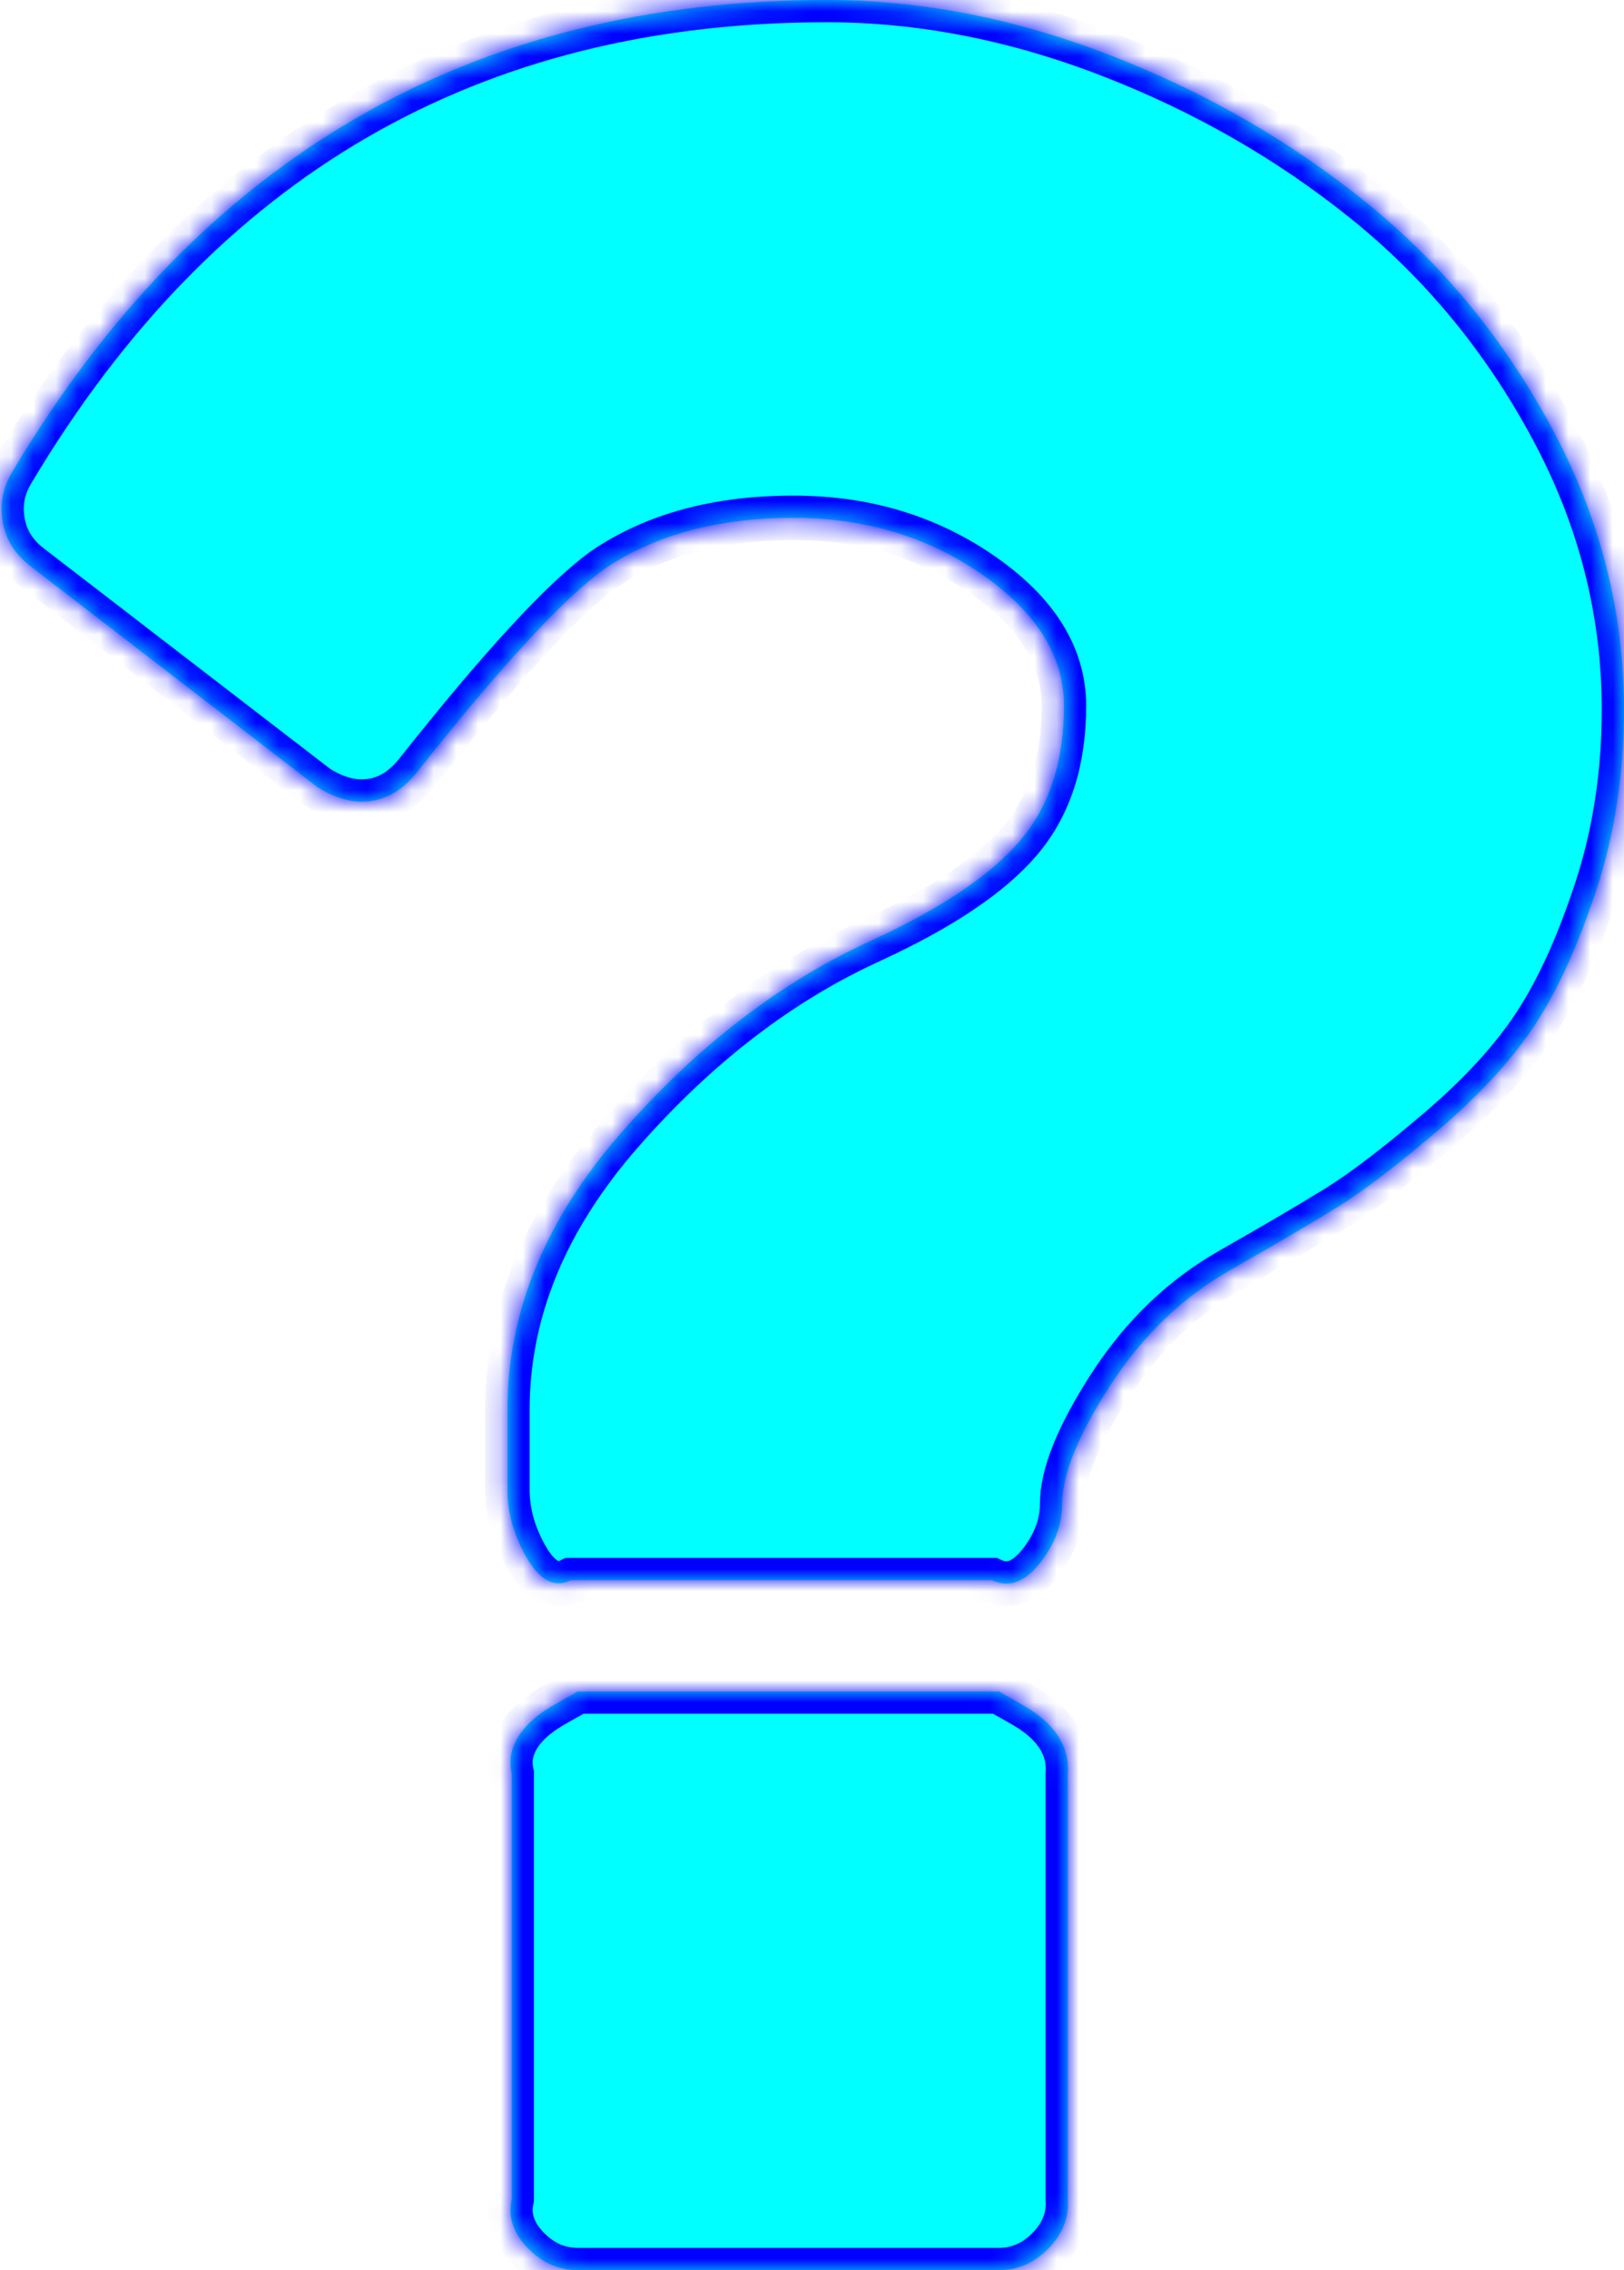 ﻿<?xml version="1.0" encoding="utf-8"?>
<svg version="1.1" xmlns:xlink="http://www.w3.org/1999/xlink" width="73px" height="102px" xmlns="http://www.w3.org/2000/svg">
  <defs>
    <mask fill="white" id="clip1595">
      <path d="M 47.115 77.456  C 47.746 78.094  48.062 78.838  48 79.688  L 48 98.812  C 48.062 99.662  47.746 100.406  47.115 101.044  C 46.483 101.681  45.747 102  44.905 102  L 25.964 102  C 25.123 102  24.386 101.681  23.755 101.044  C 23.123 100.406  22.808 99.662  23 98.812  L 23 79.688  C 22.808 78.838  23.123 78.094  23.755 77.456  C 24.386 76.819  25.123 76.5  25.964 76  L 44.905 76  C 45.747 76.5  46.483 76.819  47.115 77.456  Z M 69.764 19.245  C 71.921 23.255  73 27.466  73 31.875  C 73 34.744  72.592 37.427  71.777 39.923  C 70.961 42.42  70.041 44.452  69.015 46.02  C 67.989 47.587  66.542 49.167  64.674 50.761  C 62.806 52.355  61.294 53.51  60.136 54.227  C 58.979 54.945  57.374 55.888  55.322 57.056  C 53.165 58.278  51.363 60.005  49.916 62.236  C 48.469 64.467  47.746 66.247  47.746 67.575  C 47.746 68.478  47.43 69.341  46.799 70.165  C 46.168 70.988  45.431 71.4  44.589 71  L 25.649 71  C 24.859 71.4  24.189 70.909  23.636 69.926  C 23.084 68.943  22.808 67.947  22.808 66.938  L 22.808 63.352  C 22.808 58.942  24.517 54.785  27.937 50.88  C 31.357 46.976  35.119 44.094  39.223 42.234  C 42.327 40.8  44.537 39.312  45.852 37.772  C 47.167 36.231  47.825 34.212  47.825 31.716  C 47.825 29.484  46.602 27.519  44.155 25.819  C 41.709 24.119  38.881 23.269  35.671 23.269  C 32.252 23.269  29.41 24.039  27.148 25.58  C 25.307 26.908  22.492 29.962  18.704 34.744  C 18.02 35.594  17.204 36.019  16.257 36.019  C 15.626 36.019  14.968 35.806  14.284 35.381  L 1.342 25.42  C 0.658 24.889  0.25 24.225  0.118 23.428  C -0.013 22.631  0.132 21.887  0.552 21.197  C 8.97 7.066  21.177 0  37.171 0  C 41.38 0  45.615 0.823  49.877 2.47  C 54.138 4.117  57.979 6.322  61.399 9.084  C 64.819 11.847  67.607 15.234  69.764 19.245  Z " fill-rule="evenodd" />
    </mask>
  </defs>
  <g transform="matrix(1 0 0 1 -647 -518 )">
    <path d="M 47.115 77.456  C 47.746 78.094  48.062 78.838  48 79.688  L 48 98.812  C 48.062 99.662  47.746 100.406  47.115 101.044  C 46.483 101.681  45.747 102  44.905 102  L 25.964 102  C 25.123 102  24.386 101.681  23.755 101.044  C 23.123 100.406  22.808 99.662  23 98.812  L 23 79.688  C 22.808 78.838  23.123 78.094  23.755 77.456  C 24.386 76.819  25.123 76.5  25.964 76  L 44.905 76  C 45.747 76.5  46.483 76.819  47.115 77.456  Z M 69.764 19.245  C 71.921 23.255  73 27.466  73 31.875  C 73 34.744  72.592 37.427  71.777 39.923  C 70.961 42.42  70.041 44.452  69.015 46.02  C 67.989 47.587  66.542 49.167  64.674 50.761  C 62.806 52.355  61.294 53.51  60.136 54.227  C 58.979 54.945  57.374 55.888  55.322 57.056  C 53.165 58.278  51.363 60.005  49.916 62.236  C 48.469 64.467  47.746 66.247  47.746 67.575  C 47.746 68.478  47.43 69.341  46.799 70.165  C 46.168 70.988  45.431 71.4  44.589 71  L 25.649 71  C 24.859 71.4  24.189 70.909  23.636 69.926  C 23.084 68.943  22.808 67.947  22.808 66.938  L 22.808 63.352  C 22.808 58.942  24.517 54.785  27.937 50.88  C 31.357 46.976  35.119 44.094  39.223 42.234  C 42.327 40.8  44.537 39.312  45.852 37.772  C 47.167 36.231  47.825 34.212  47.825 31.716  C 47.825 29.484  46.602 27.519  44.155 25.819  C 41.709 24.119  38.881 23.269  35.671 23.269  C 32.252 23.269  29.41 24.039  27.148 25.58  C 25.307 26.908  22.492 29.962  18.704 34.744  C 18.02 35.594  17.204 36.019  16.257 36.019  C 15.626 36.019  14.968 35.806  14.284 35.381  L 1.342 25.42  C 0.658 24.889  0.25 24.225  0.118 23.428  C -0.013 22.631  0.132 21.887  0.552 21.197  C 8.97 7.066  21.177 0  37.171 0  C 41.38 0  45.615 0.823  49.877 2.47  C 54.138 4.117  57.979 6.322  61.399 9.084  C 64.819 11.847  67.607 15.234  69.764 19.245  Z " fill-rule="nonzero" fill="#00ffff" stroke="none" transform="matrix(1 0 0 1 647 518 )" />
    <path d="M 47.115 77.456  C 47.746 78.094  48.062 78.838  48 79.688  L 48 98.812  C 48.062 99.662  47.746 100.406  47.115 101.044  C 46.483 101.681  45.747 102  44.905 102  L 25.964 102  C 25.123 102  24.386 101.681  23.755 101.044  C 23.123 100.406  22.808 99.662  23 98.812  L 23 79.688  C 22.808 78.838  23.123 78.094  23.755 77.456  C 24.386 76.819  25.123 76.5  25.964 76  L 44.905 76  C 45.747 76.5  46.483 76.819  47.115 77.456  Z " stroke-width="2" stroke="#0000ff" fill="none" transform="matrix(1 0 0 1 647 518 )" mask="url(#clip1595)" />
    <path d="M 69.764 19.245  C 71.921 23.255  73 27.466  73 31.875  C 73 34.744  72.592 37.427  71.777 39.923  C 70.961 42.42  70.041 44.452  69.015 46.02  C 67.989 47.587  66.542 49.167  64.674 50.761  C 62.806 52.355  61.294 53.51  60.136 54.227  C 58.979 54.945  57.374 55.888  55.322 57.056  C 53.165 58.278  51.363 60.005  49.916 62.236  C 48.469 64.467  47.746 66.247  47.746 67.575  C 47.746 68.478  47.43 69.341  46.799 70.165  C 46.168 70.988  45.431 71.4  44.589 71  L 25.649 71  C 24.859 71.4  24.189 70.909  23.636 69.926  C 23.084 68.943  22.808 67.947  22.808 66.938  L 22.808 63.352  C 22.808 58.942  24.517 54.785  27.937 50.88  C 31.357 46.976  35.119 44.094  39.223 42.234  C 42.327 40.8  44.537 39.312  45.852 37.772  C 47.167 36.231  47.825 34.212  47.825 31.716  C 47.825 29.484  46.602 27.519  44.155 25.819  C 41.709 24.119  38.881 23.269  35.671 23.269  C 32.252 23.269  29.41 24.039  27.148 25.58  C 25.307 26.908  22.492 29.962  18.704 34.744  C 18.02 35.594  17.204 36.019  16.257 36.019  C 15.626 36.019  14.968 35.806  14.284 35.381  L 1.342 25.42  C 0.658 24.889  0.25 24.225  0.118 23.428  C -0.013 22.631  0.132 21.887  0.552 21.197  C 8.97 7.066  21.177 0  37.171 0  C 41.38 0  45.615 0.823  49.877 2.47  C 54.138 4.117  57.979 6.322  61.399 9.084  C 64.819 11.847  67.607 15.234  69.764 19.245  Z " stroke-width="2" stroke="#0000ff" fill="none" transform="matrix(1 0 0 1 647 518 )" mask="url(#clip1595)" />
  </g>
</svg>